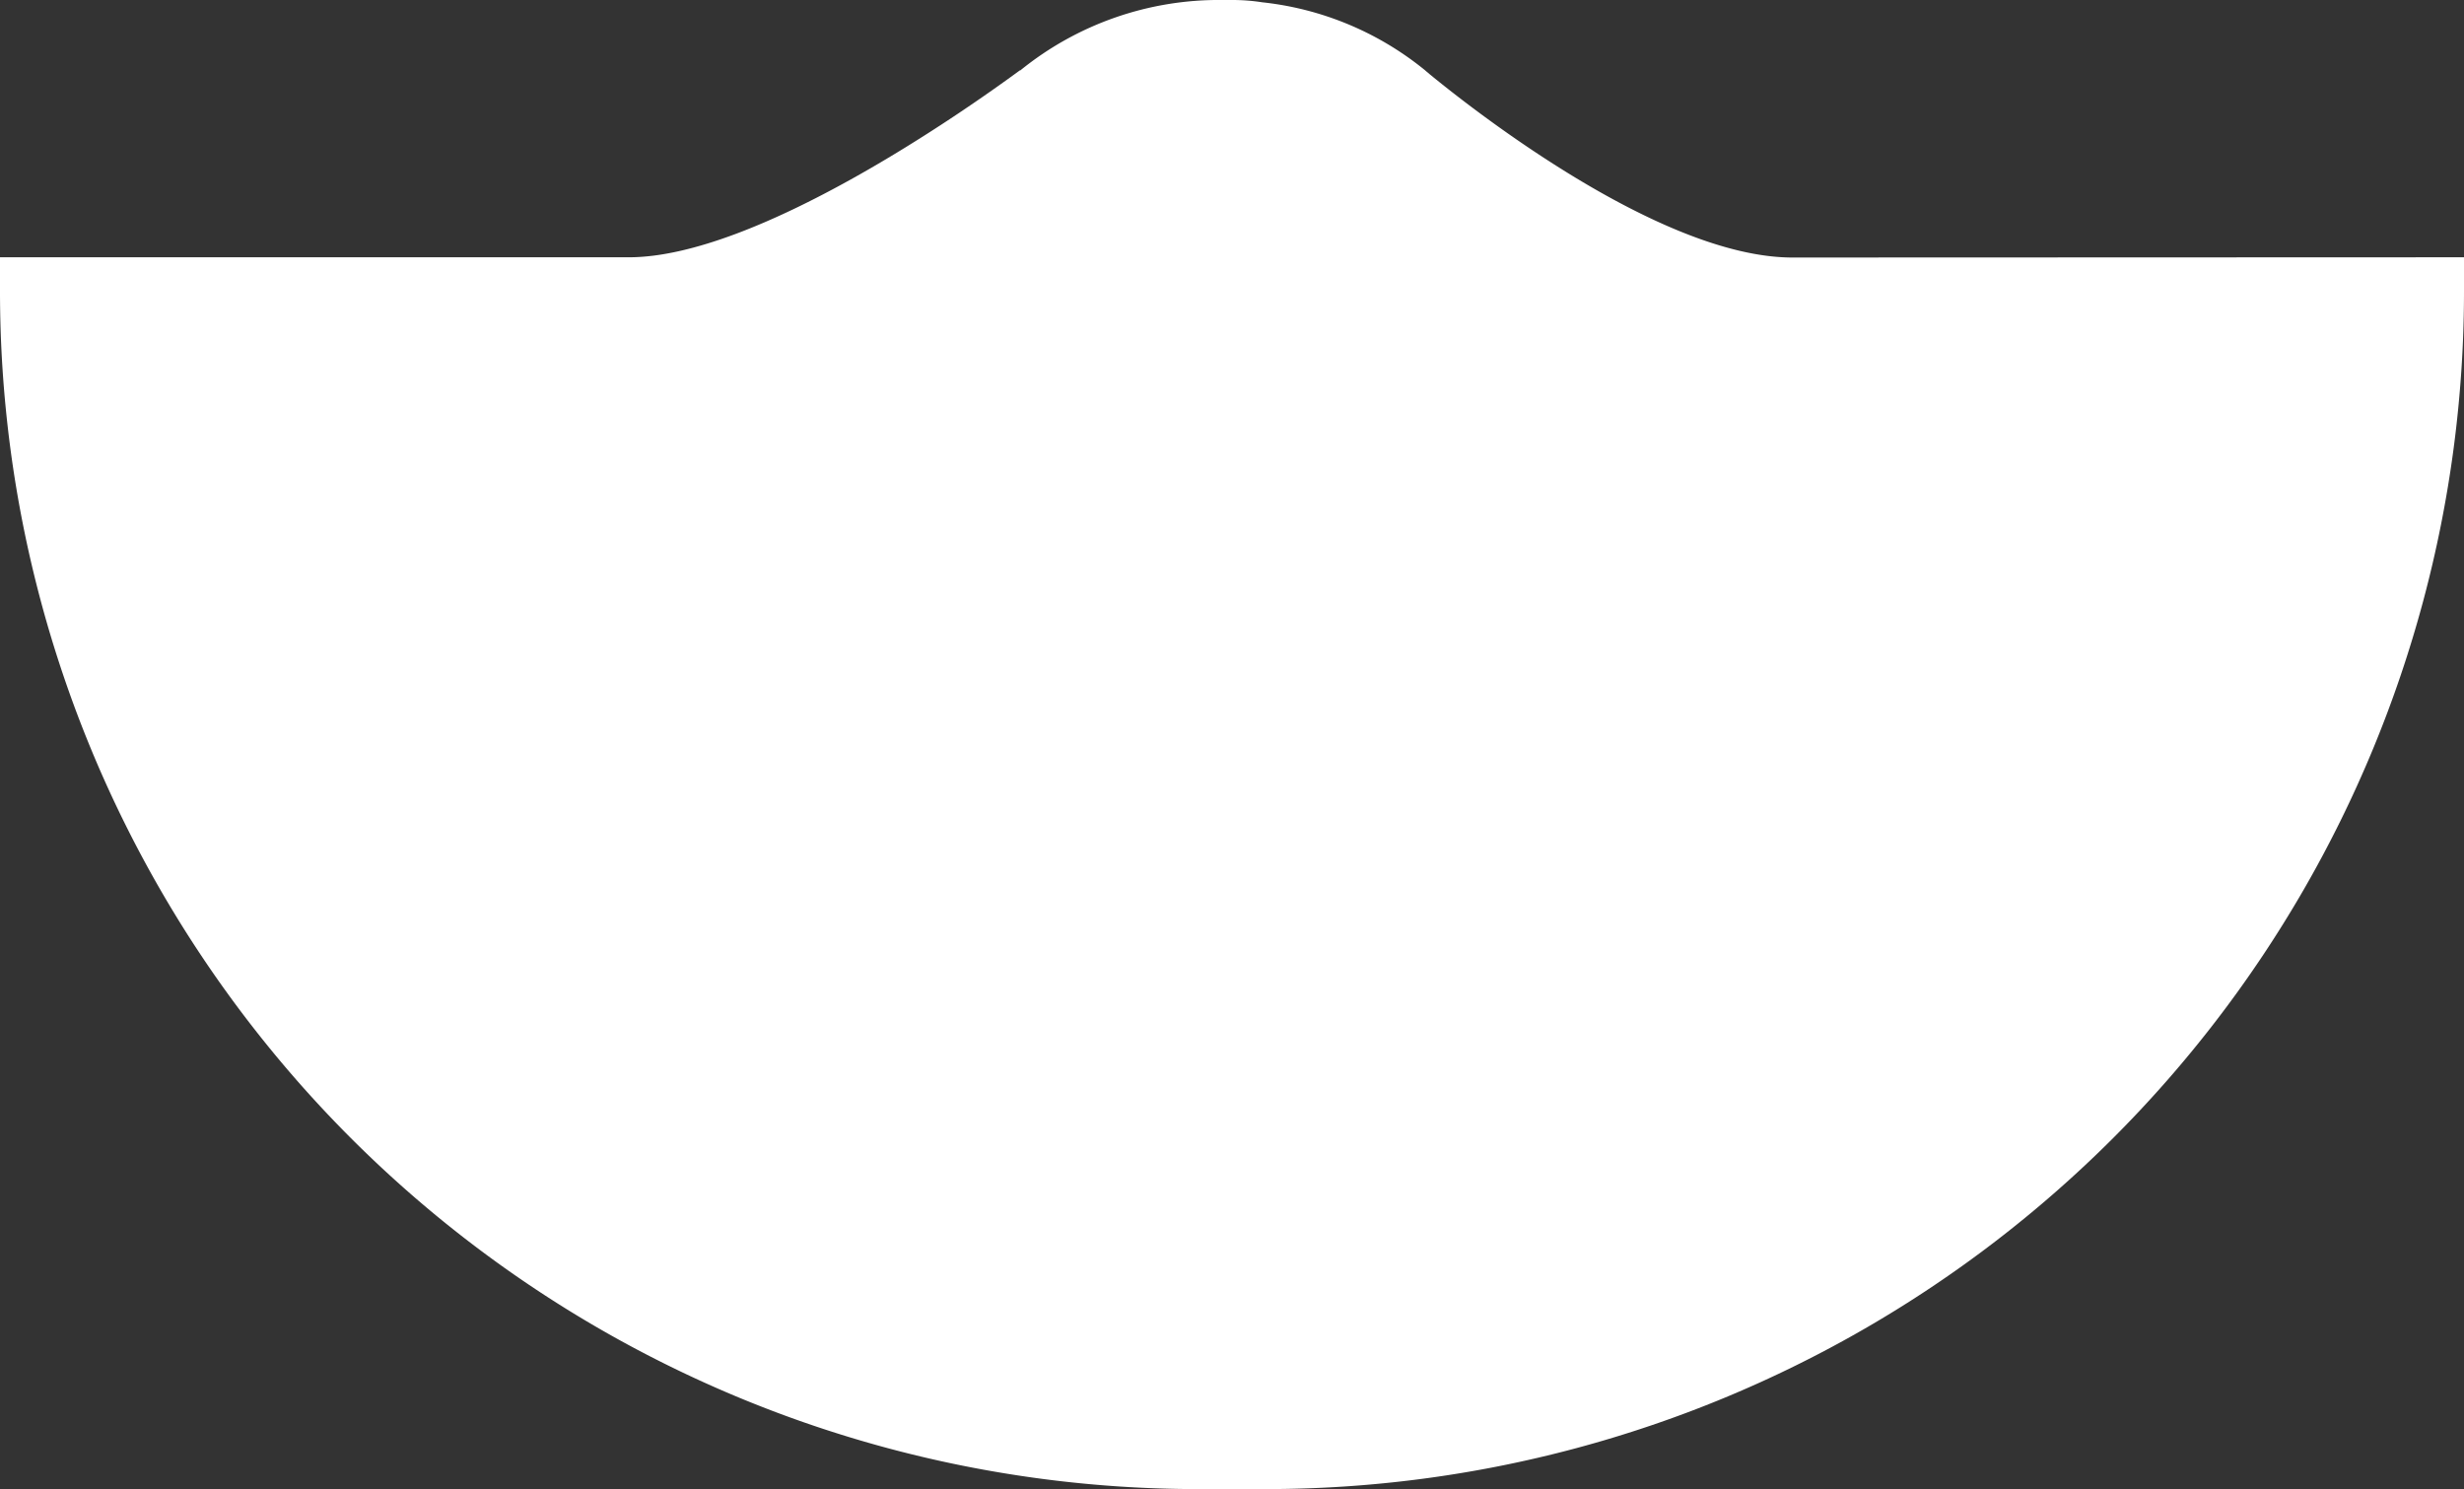 <svg xmlns="http://www.w3.org/2000/svg" viewBox="0 0 300 181.33"><rect x="0" y="0" width="300" height="181.33" fill="#333333" stroke="none"/><defs><style>.cls-1{fill:#fff;}</style></defs><g id="Layer_2" data-name="Layer 2"><g id="Layer_1-2" data-name="Layer 1"><path class="cls-1" d="M300,31.33v4.11A145.89,145.89,0,0,1,154.12,181.33h-8.23A145.89,145.89,0,0,1,0,35.44V31.33H76.56c15.51,0,40.72-17.7,47.61-22.76l.06,0A38.37,38.37,0,0,1,148.86,0H150a23.53,23.53,0,0,1,3.68.28,37.72,37.72,0,0,1,19.48,8,.18.18,0,0,1,.08.07,4.12,4.12,0,0,1,.4.33c.15.12.3.24.44.37,4.88,4,28,22.31,44.16,22.31Z"/></g></g></svg>
